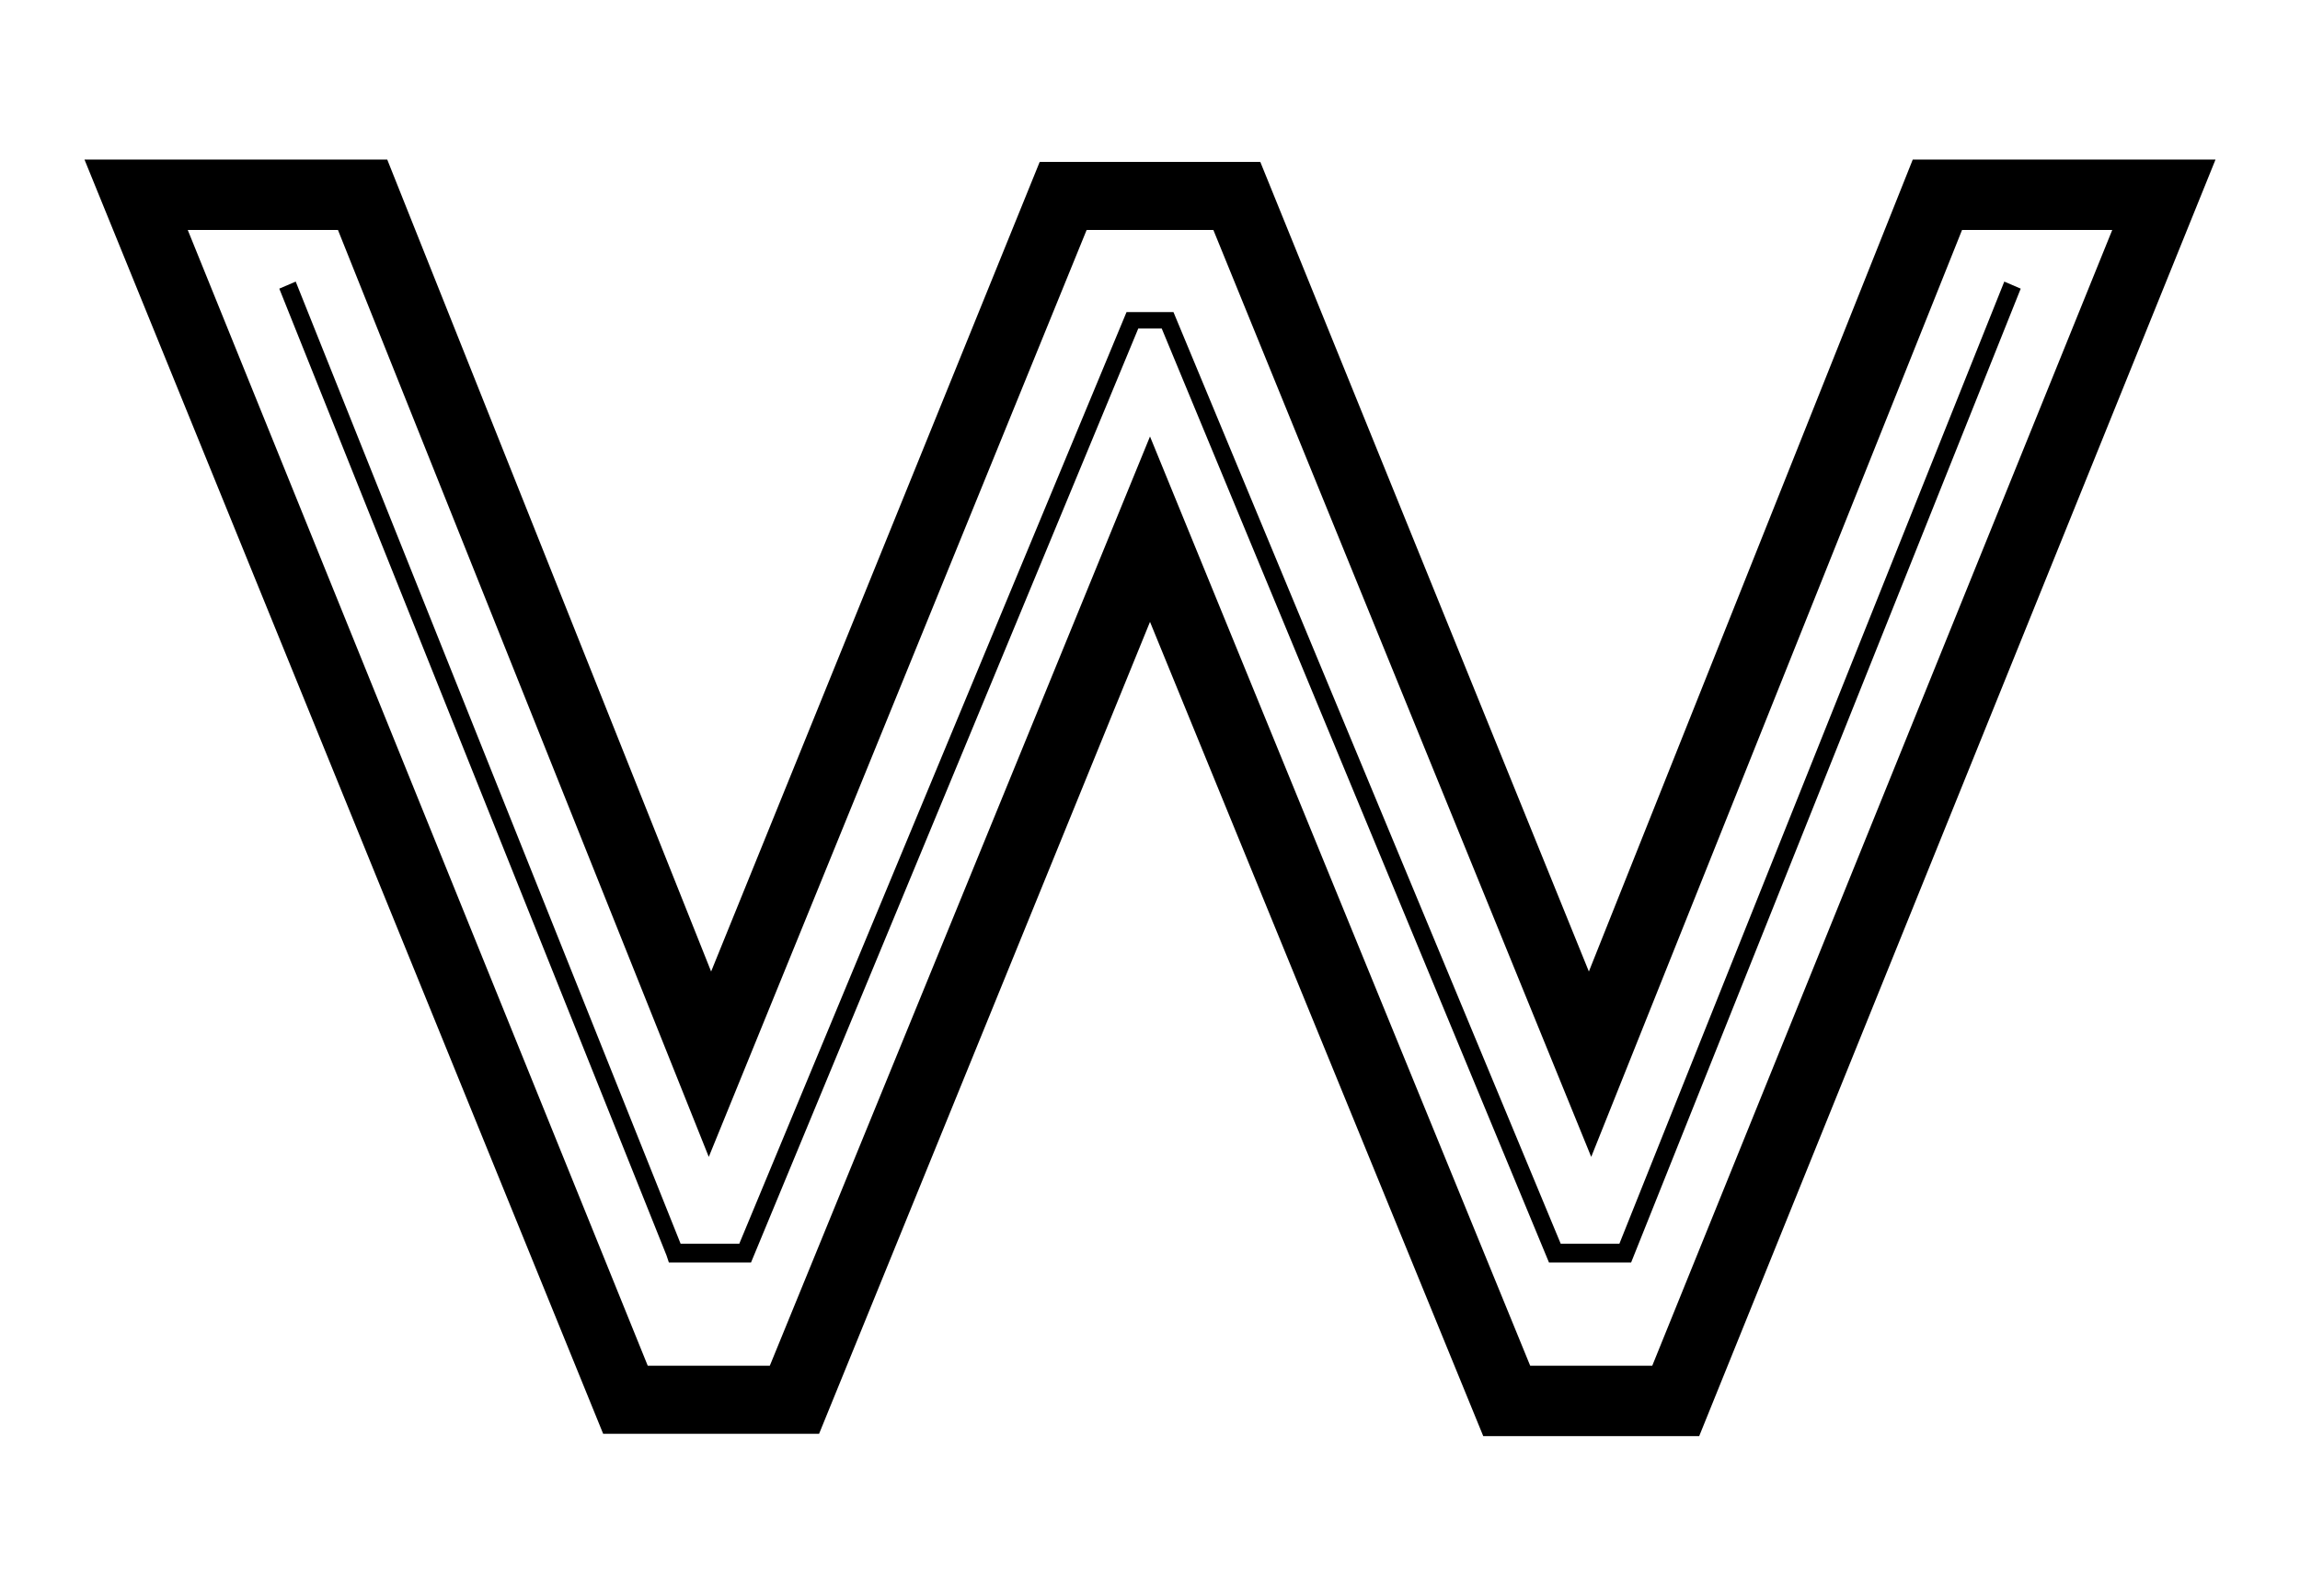 <?xml version="1.0" encoding="utf-8"?>
<!-- Generator: Adobe Illustrator 22.0.1, SVG Export Plug-In . SVG Version: 6.00 Build 0)  -->
<svg version="1.1" id="Layer_1" xmlns="http://www.w3.org/2000/svg" xmlns:xlink="http://www.w3.org/1999/xlink" x="0px" y="0px"
	 viewBox="0 0 98 68" style="enable-background:new 0 0 98 68;" xml:space="preserve">
<title>Combined Shape</title>
<desc>Created with Sketch.</desc>
<g>
	<path d="M81.5,6.8L67.7,41.4l-14-34.5h-9.4l-14,34.5L16.5,6.8H3.6l22.1,54.3h9.2L49,26.5l14.2,34.7h9.2L94.4,6.8H81.5z M70.4,58.2
		h-5.2L49,18.6L32.8,58.2h-5.2L8,9.8h6.4l15.8,39.5L46.3,9.8h5.4l16.1,39.5L83.6,9.8H90L70.4,58.2z"/>
	<polygon points="85.4,12 69,53 66.5,53 50,13.3 48,13.3 31.5,53 29,53 12.6,12 11.9,12.3 28.4,53.5 28.5,53.8 32,53.8 48.5,14 
		49.5,14 66,53.8 69.5,53.8 86.1,12.3 	"/>
</g>
</svg>
